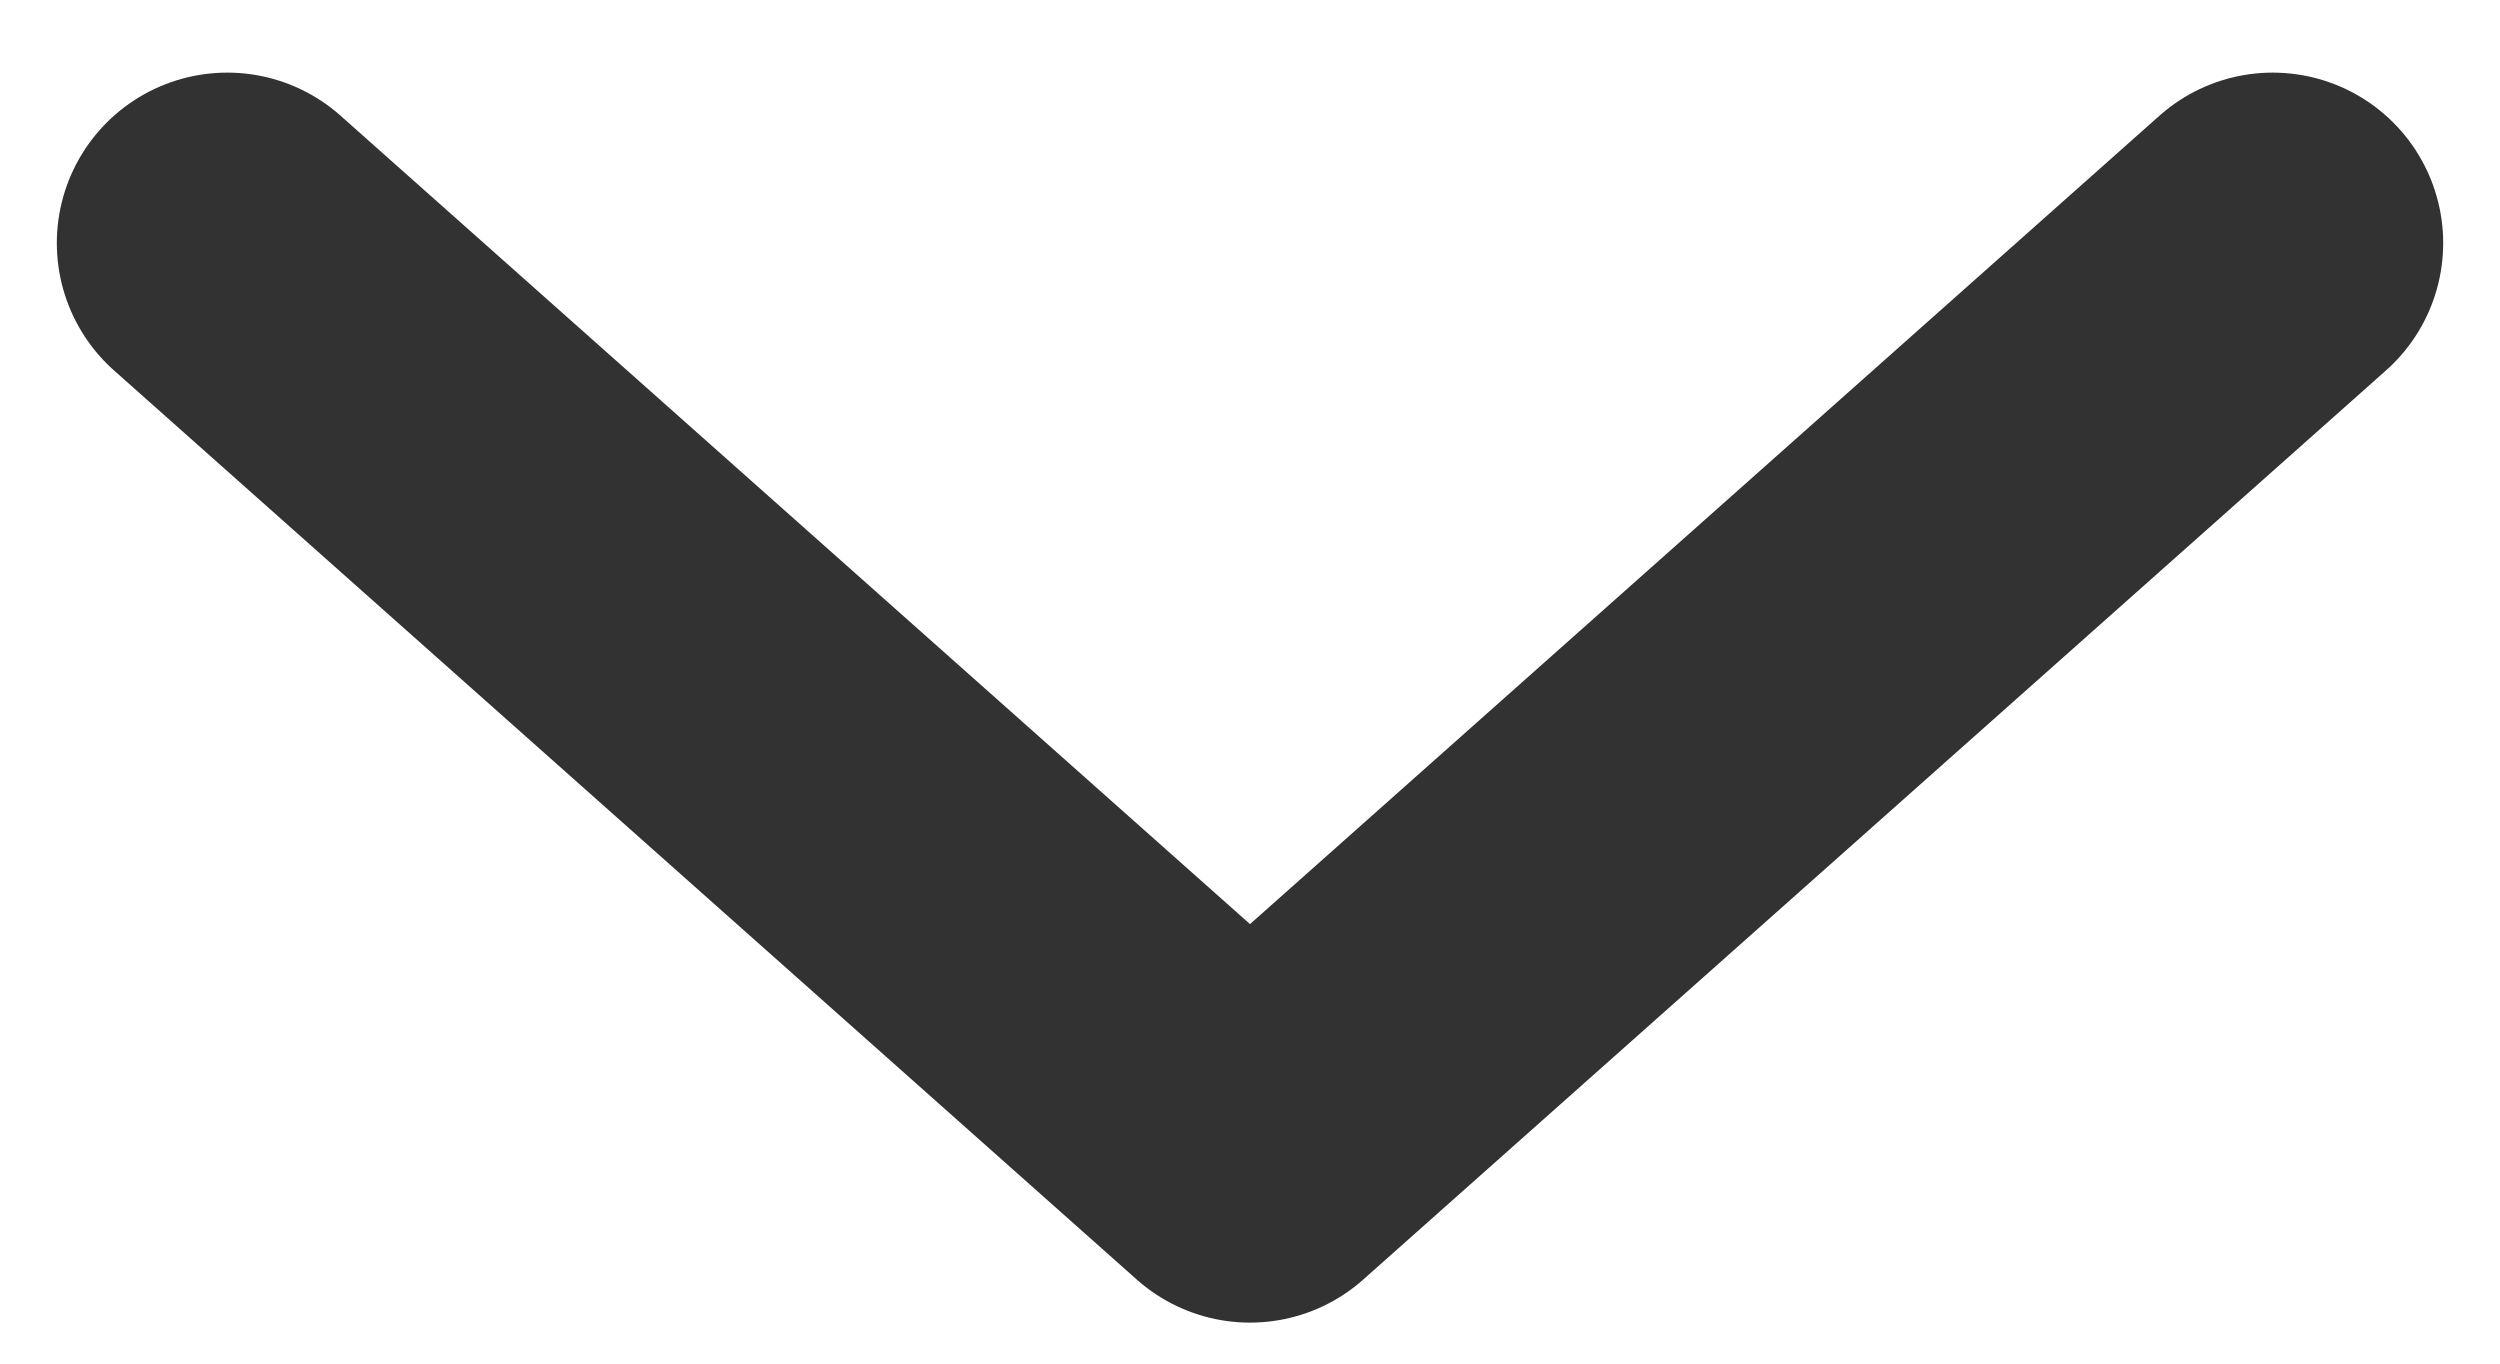 <svg width="22" height="12" viewBox="0 0 22 12" fill="none" xmlns="http://www.w3.org/2000/svg">
<path d="M2 2.139L11 10.139L20 2.139" stroke="#323232" stroke-width="3" stroke-linecap="round" stroke-linejoin="round"/>
</svg>
